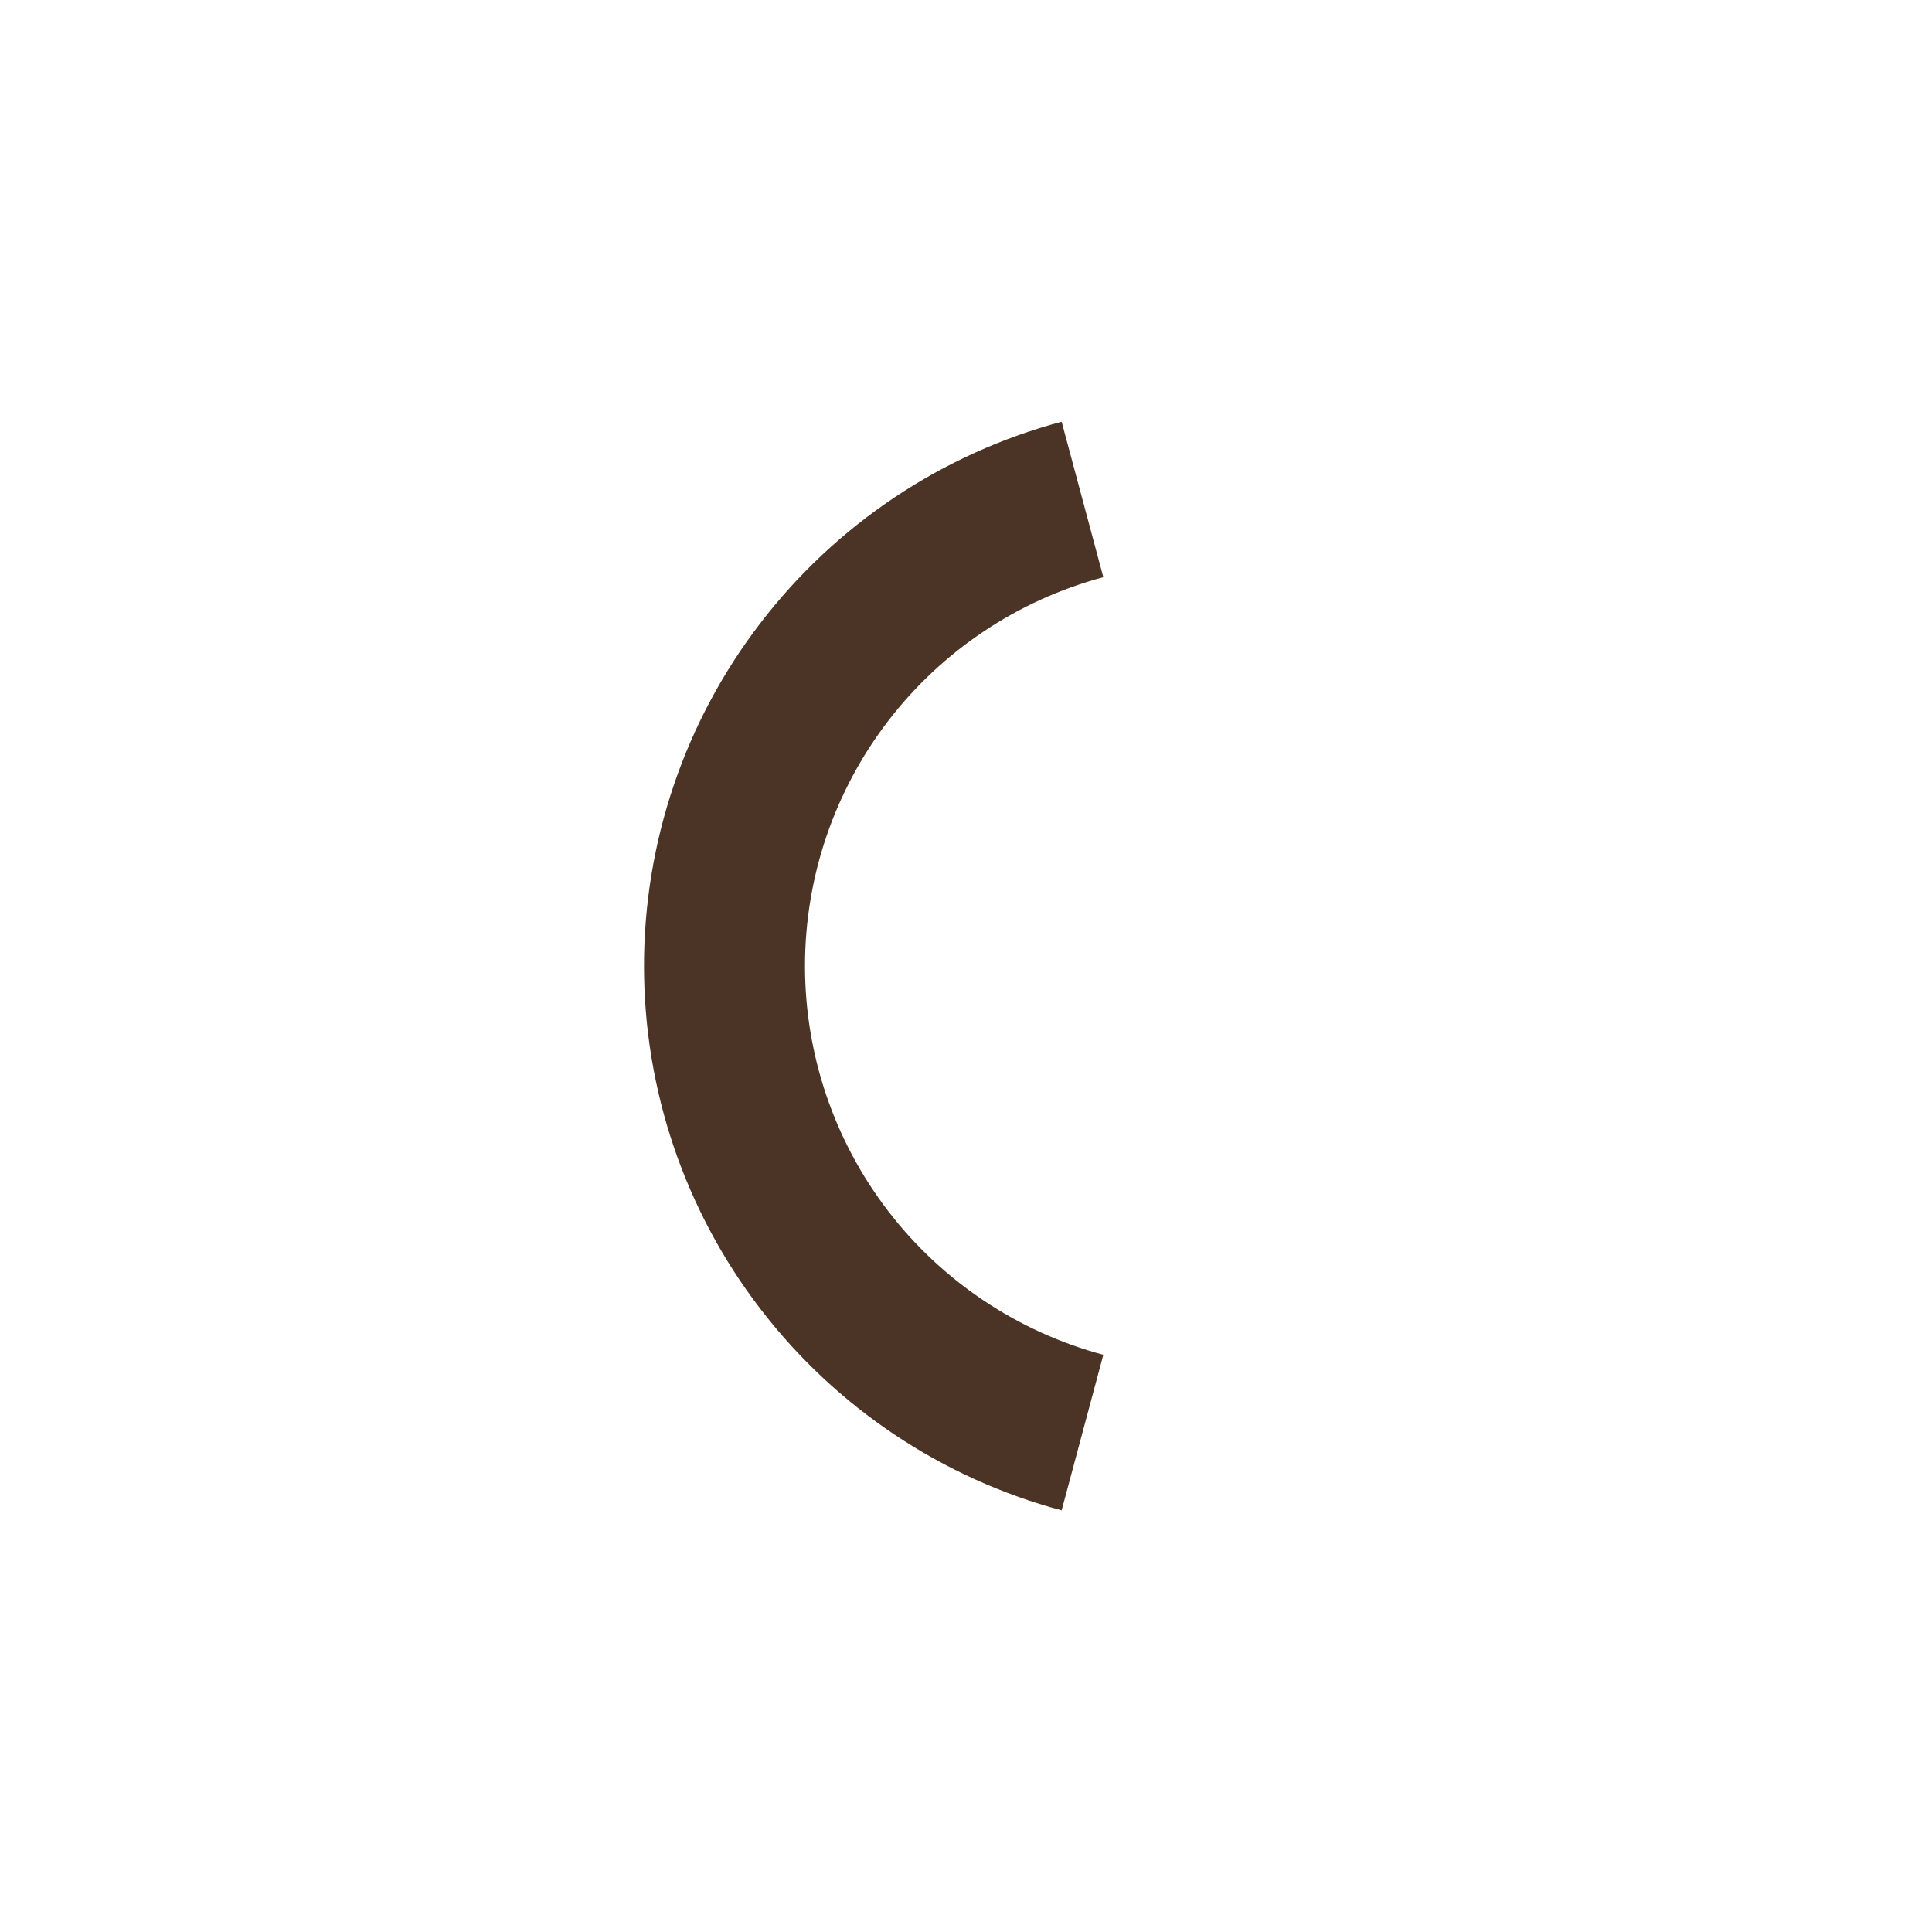 <svg width="24" height="24" viewBox="0 0 24 24" fill="none" xmlns="http://www.w3.org/2000/svg">
<path fill-rule="evenodd" clip-rule="evenodd" d="M9.447 7.739C10.385 6.516 11.7 5.637 13.188 5.239L13.706 7.17C12.643 7.455 11.703 8.083 11.033 8.956C10.363 9.829 10 10.899 10 12C10 13.101 10.363 14.171 11.033 15.044C11.703 15.917 12.643 16.545 13.706 16.83L13.188 18.762C11.7 18.363 10.385 17.484 9.447 16.261C8.508 15.039 8 13.541 8 12C8 10.459 8.508 8.961 9.447 7.739Z" fill="#4B3425"/>
</svg>
